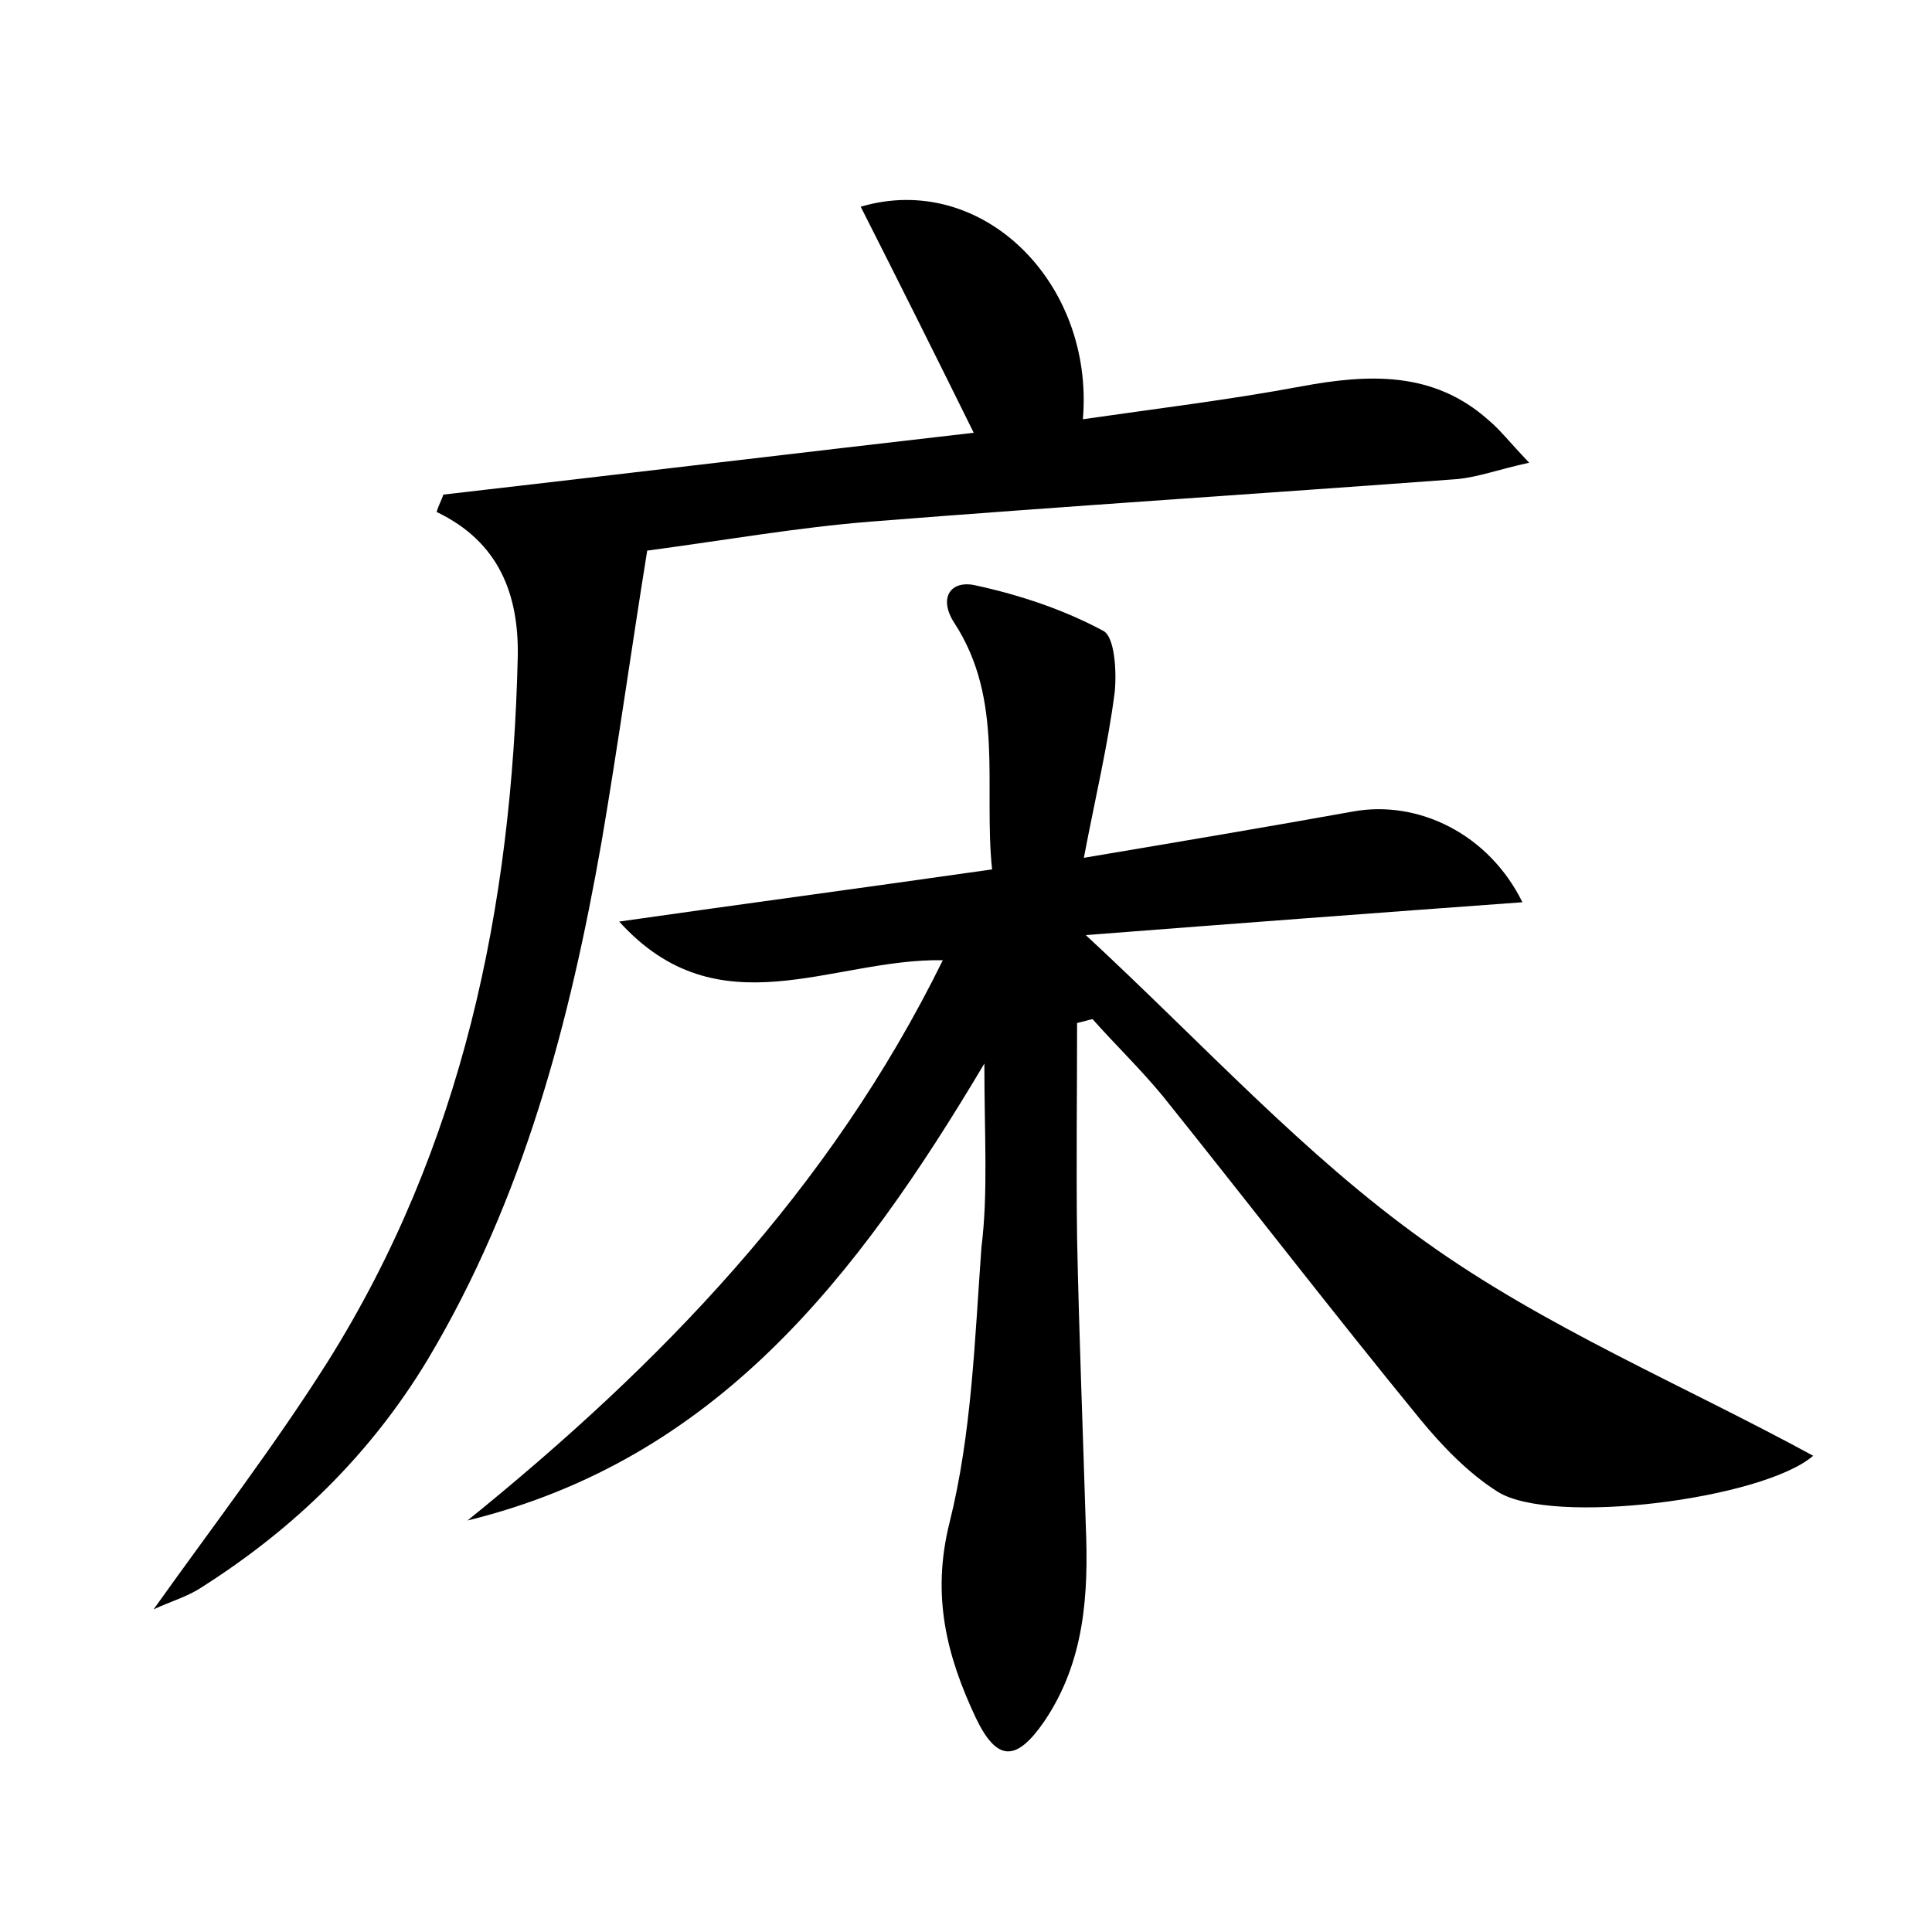 <?xml version="1.0" encoding="utf-8"?>
<!-- Generator: Adobe Illustrator 22.0.0, SVG Export Plug-In . SVG Version: 6.00 Build 0)  -->
<svg version="1.1" id="图层_1" xmlns="http://www.w3.org/2000/svg" xmlns:xlink="http://www.w3.org/1999/xlink" x="0px" y="0px"
	 viewBox="0 0 200 200" style="enable-background:new 0 0 200 200;" xml:space="preserve">
<style type="text/css">
	.st1{fill:#010000;}
	.st4{fill:#fbfafc;}
</style>
<g>
	
	<path d="M101.9,110.1c-13.2,22.2-27.8,41-53.5,47.3c19.9-16.1,37.5-34.2,49.2-58c-11.5-0.2-23.2,7.4-33.5-4
		c12.6-1.8,25.3-3.5,38.6-5.4c-0.9-8.6,1.3-17.5-3.9-25.5c-1.7-2.6-0.4-4.5,2.2-3.9c4.6,1,9.1,2.5,13.2,4.7c1.2,0.6,1.4,4.2,1.2,6.3
		c-0.7,5.5-2,10.9-3.2,17.2c10.1-1.7,19-3.2,27.9-4.8c6.7-1.2,14,2.3,17.5,9.4c-15.1,1.1-29.7,2.2-45.2,3.4
		c12.1,11.2,22.6,22.8,35.1,31.7c12.4,8.9,26.8,14.9,40.2,22.2c-5.2,4.5-27.1,7.3-32.7,3.7c-3-1.9-5.7-4.7-8-7.5
		c-9-11-17.7-22.3-26.6-33.4c-2.3-2.8-4.9-5.3-7.3-8c-0.5,0.1-1.1,0.3-1.6,0.4c0,7.4-0.1,14.9,0,22.3c0.2,9.9,0.6,19.8,0.9,29.7
		c0.3,7.1-0.1,14.1-4.3,20.3c-2.9,4.2-4.9,4.2-7.1-0.4c-3-6.4-4.6-12.6-2.7-20.2c2.3-9.2,2.6-18.9,3.3-28.5
		C102.3,123.5,101.9,117.6,101.9,110.1z"/>
	<path d="M45.9,51.2c18.3-2.1,36.6-4.3,54.9-6.4c-4-8.1-7.8-15.7-11.7-23.4c12.5-3.7,24.2,7.8,23,22c7.6-1.1,15.1-2,22.6-3.4
		c7-1.3,13.7-1.6,19.4,3.5c1.2,1,2.1,2.2,4.2,4.4c-3.2,0.7-5.3,1.5-7.5,1.7c-20.2,1.5-40.5,2.8-60.7,4.4c-7.5,0.6-14.9,1.9-23.1,3
		c-1.6,9.9-3,20-4.7,30c-3.3,18.8-8.1,37.1-18,53.7c-5.9,9.8-13.8,17.5-23.4,23.6c-1.5,1-3.3,1.5-5,2.3c6.2-8.7,12.5-16.9,18-25.6
		c14-22.3,19.1-47.1,19.7-73.1c0.1-6.3-1.9-11.8-8.4-14.9C45.4,52.3,45.7,51.8,45.9,51.2z"/>
</g>
</svg>
